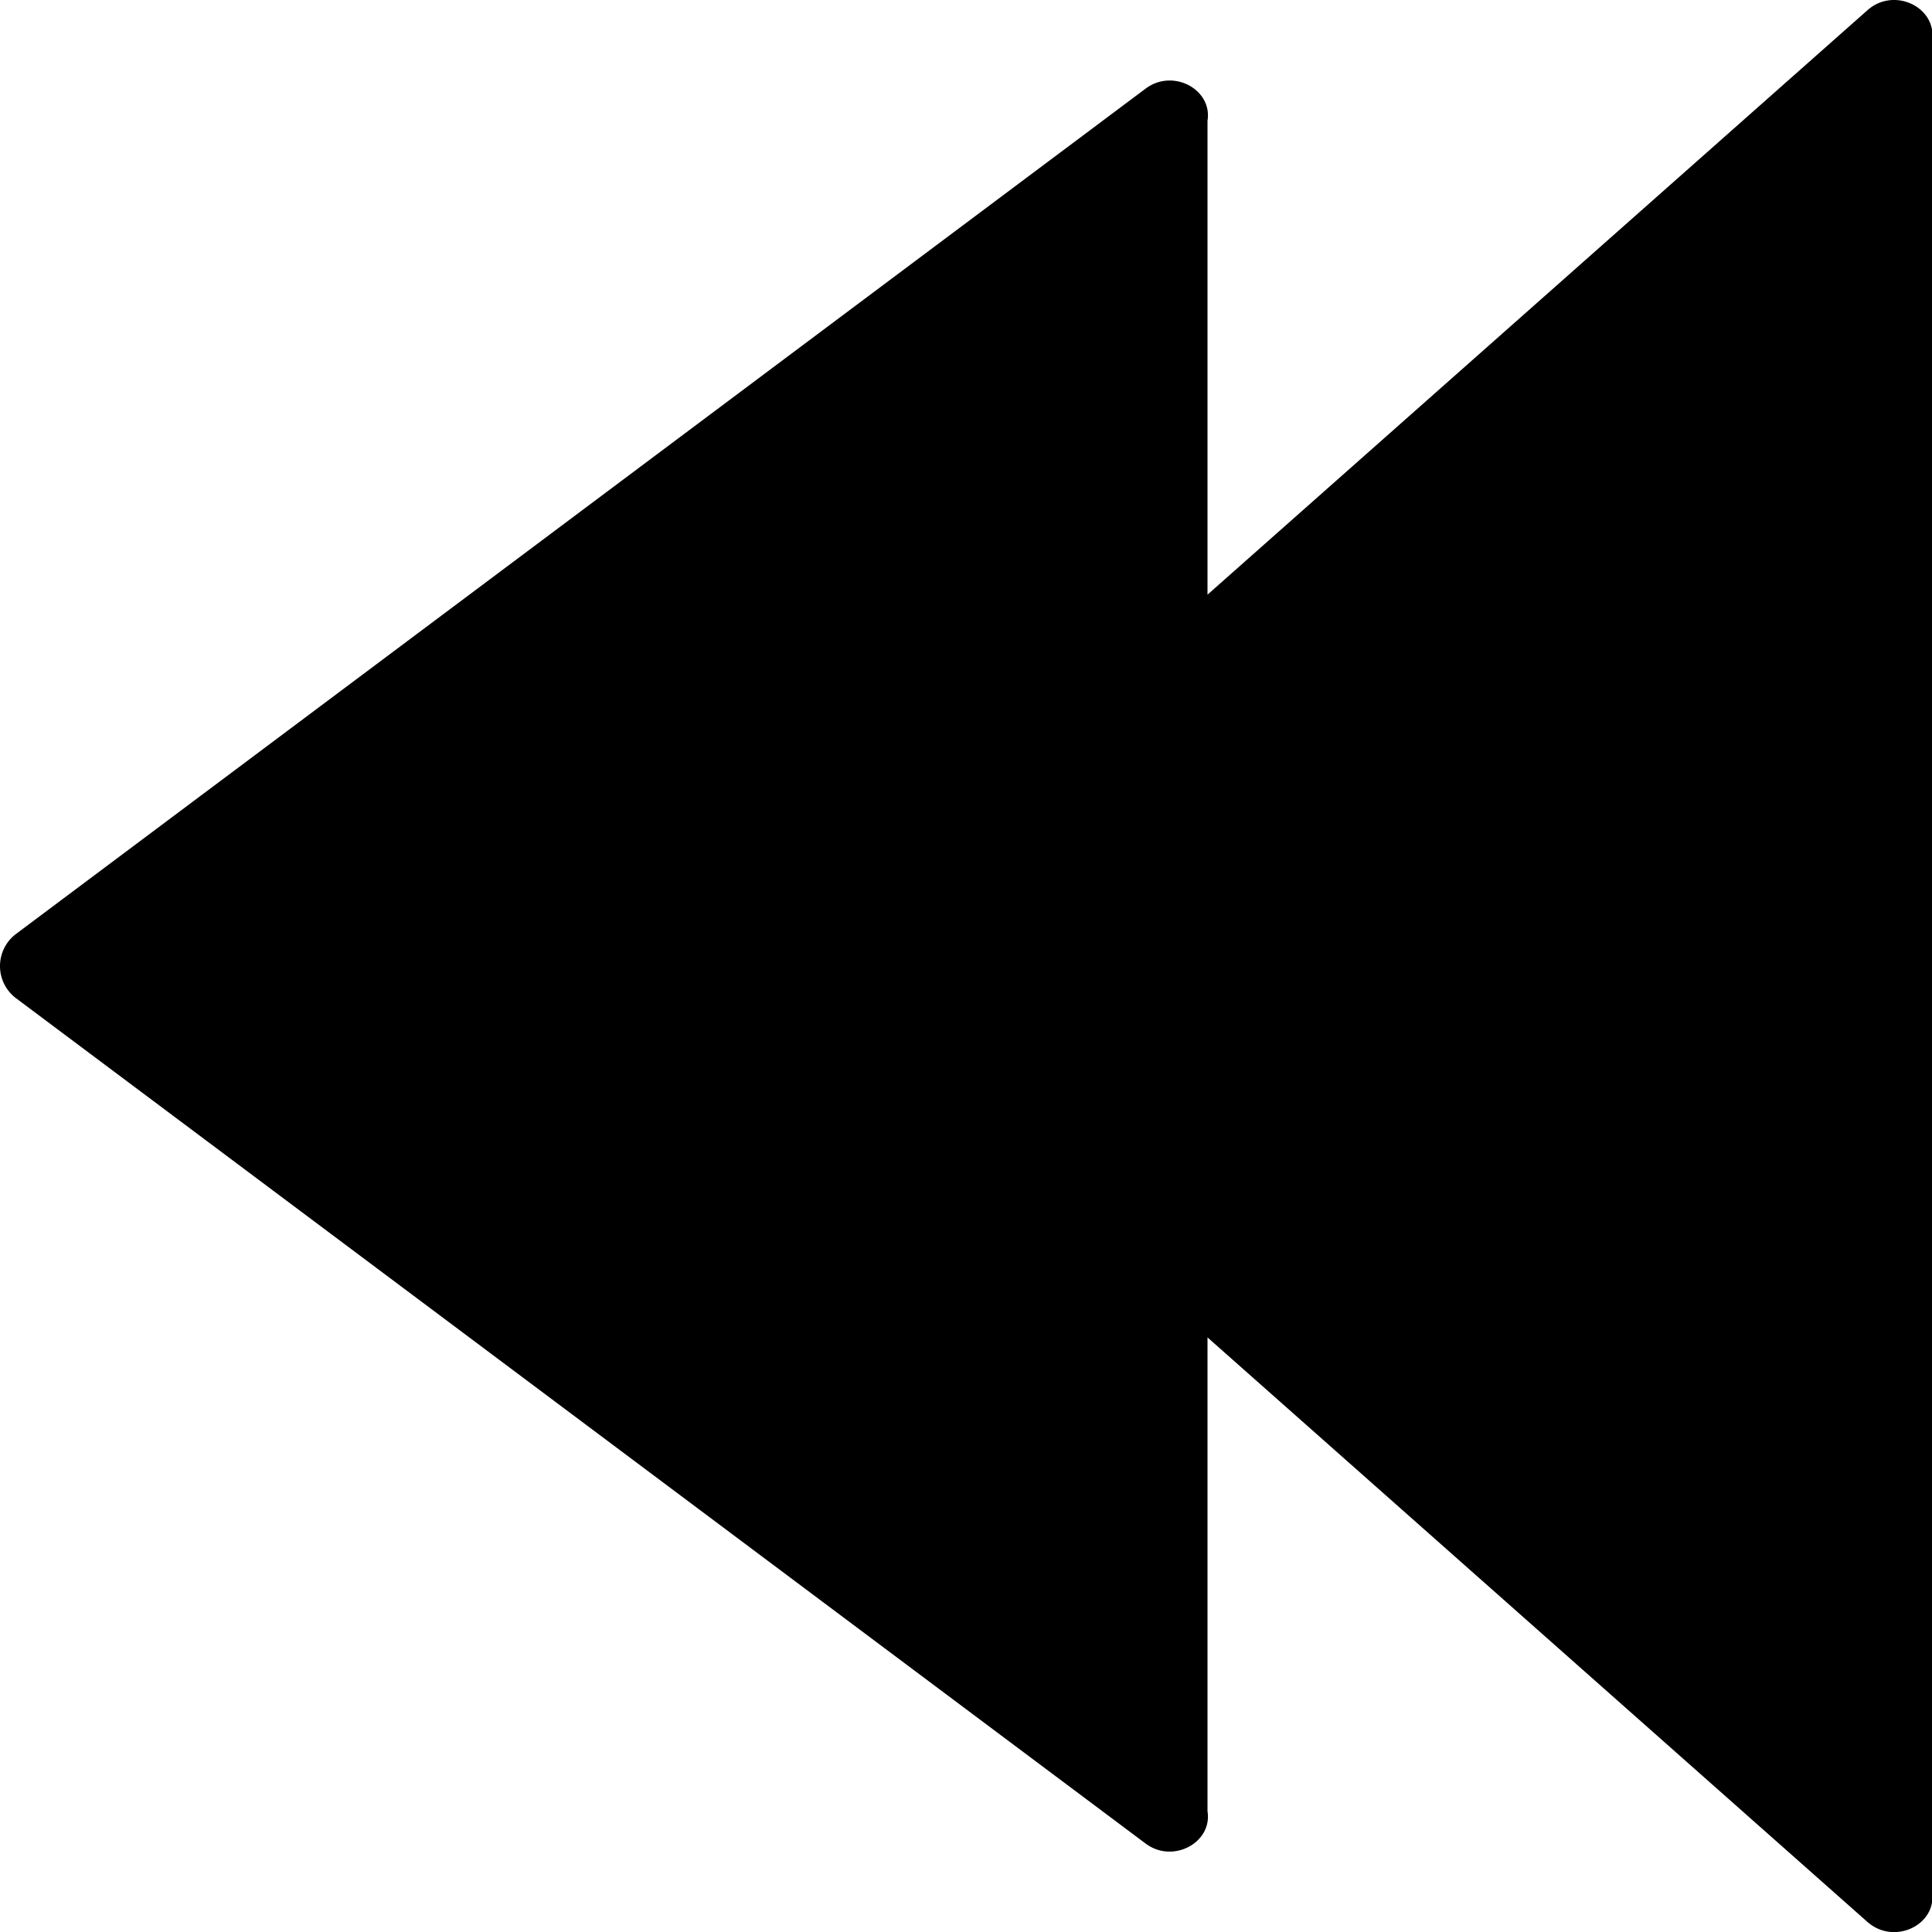 <svg xmlns="http://www.w3.org/2000/svg" width="24" height="24" viewBox="0 0 24 24"><title>control-rewind-solid</title><path d="M23.198.127 15 7.387V1.5c.063-.39-.43-.654-.769-.399L.2 11.601a.5.5 0 0 0 0 .8l14.031 10.5c.34.255.832-.012.769-.401v-5.886l8.198 7.261c.333.293.866.037.802-.375V.5c.064-.406-.468-.67-.802-.373z"/></svg>